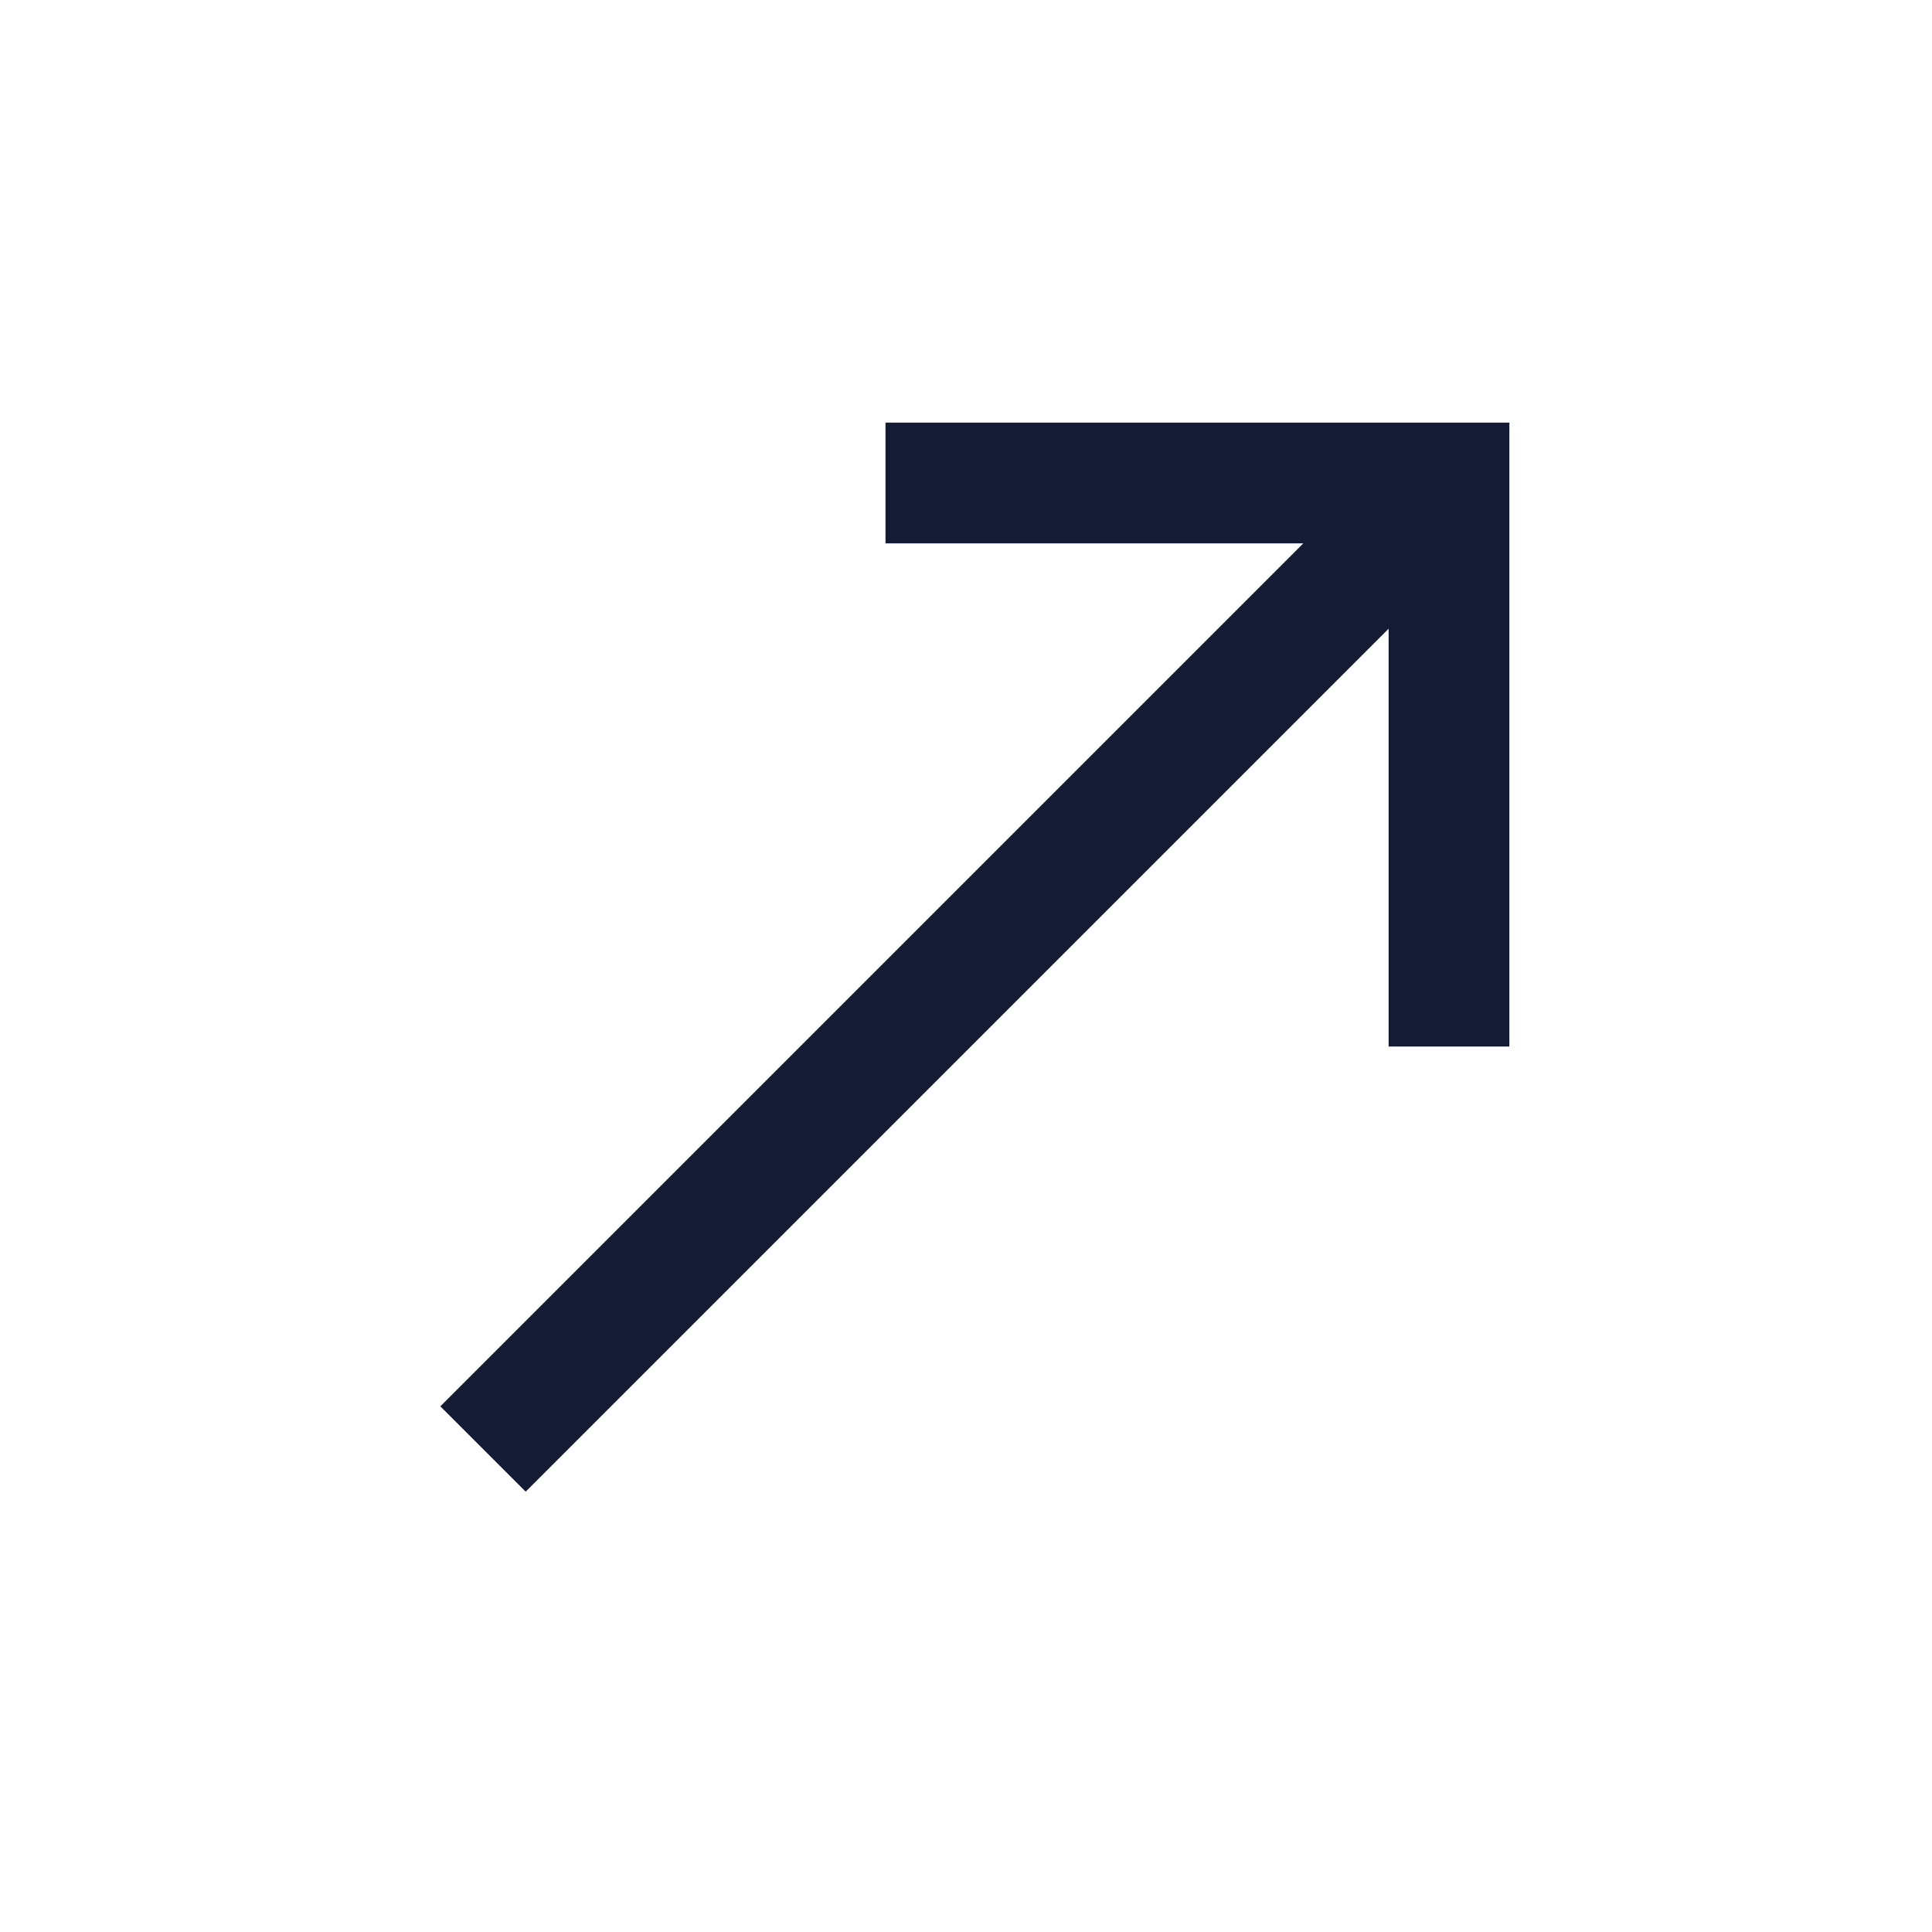 <svg width="24" height="24" viewBox="0 0 24 24" fill="none" xmlns="http://www.w3.org/2000/svg">
<path d="M18 6H18.75V5.25H18V6ZM17.47 5.47L5.47 17.47L6.53 18.53L18.53 6.53L17.47 5.47ZM11 6.75H18V5.25H11V6.75ZM17.25 6V13H18.75V6H17.25Z" fill="#141B34"/>
</svg>
